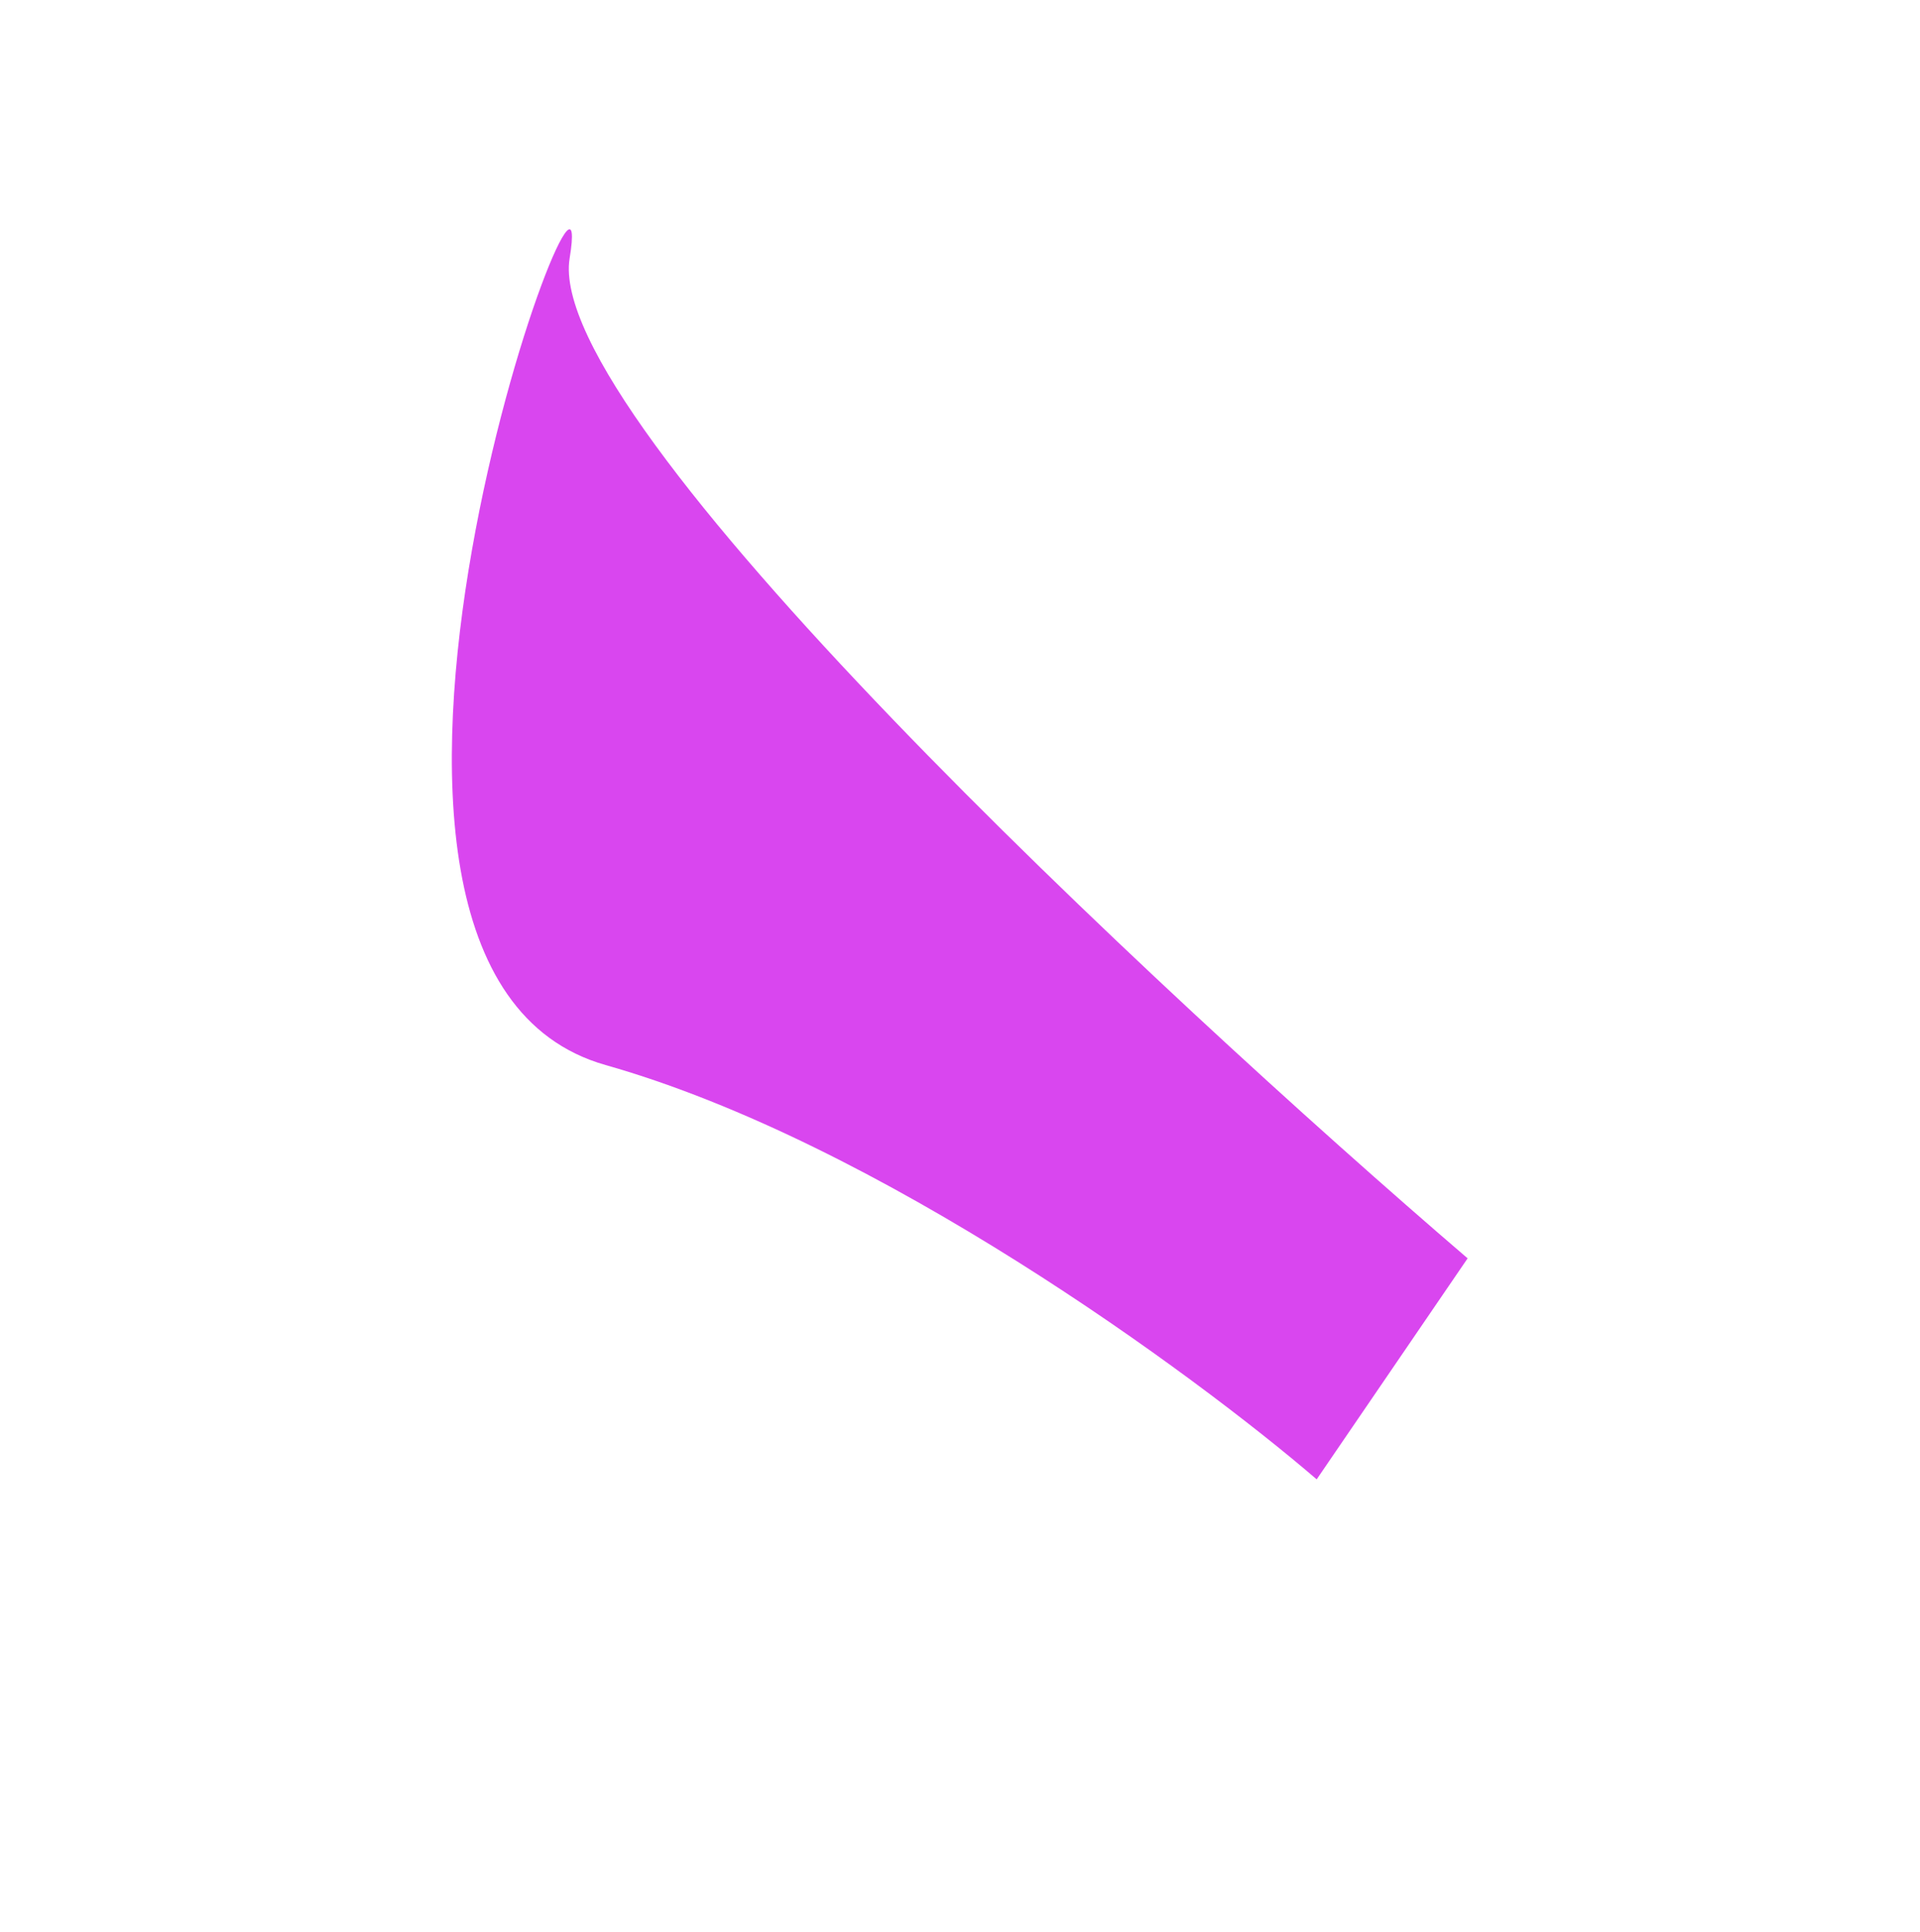 <svg width="1276" height="1284" viewBox="0 0 1276 1284" fill="none" xmlns="http://www.w3.org/2000/svg">
<g filter="url(#filter0_f_4_116)">
<path d="M378.578 171.652C361.057 278.719 769.129 659.429 975.356 836.401L875.045 983.291C793.129 912.929 583.931 759.347 402.465 707.912C175.632 643.617 400.479 37.817 378.578 171.652Z" fill="#D946EF"/>
</g>
<defs>
<filter id="filter0_f_4_116" x="0.286" y="-147.593" width="1275.07" height="1430.88" filterUnits="userSpaceOnUse" color-interpolation-filters="sRGB">
<feFlood flood-opacity="0" result="BackgroundImageFix"/>
<feBlend mode="normal" in="SourceGraphic" in2="BackgroundImageFix" result="shape"/>
<feGaussianBlur stdDeviation="150" result="effect1_foregroundBlur_4_116"/>
</filter>
</defs>
</svg>
